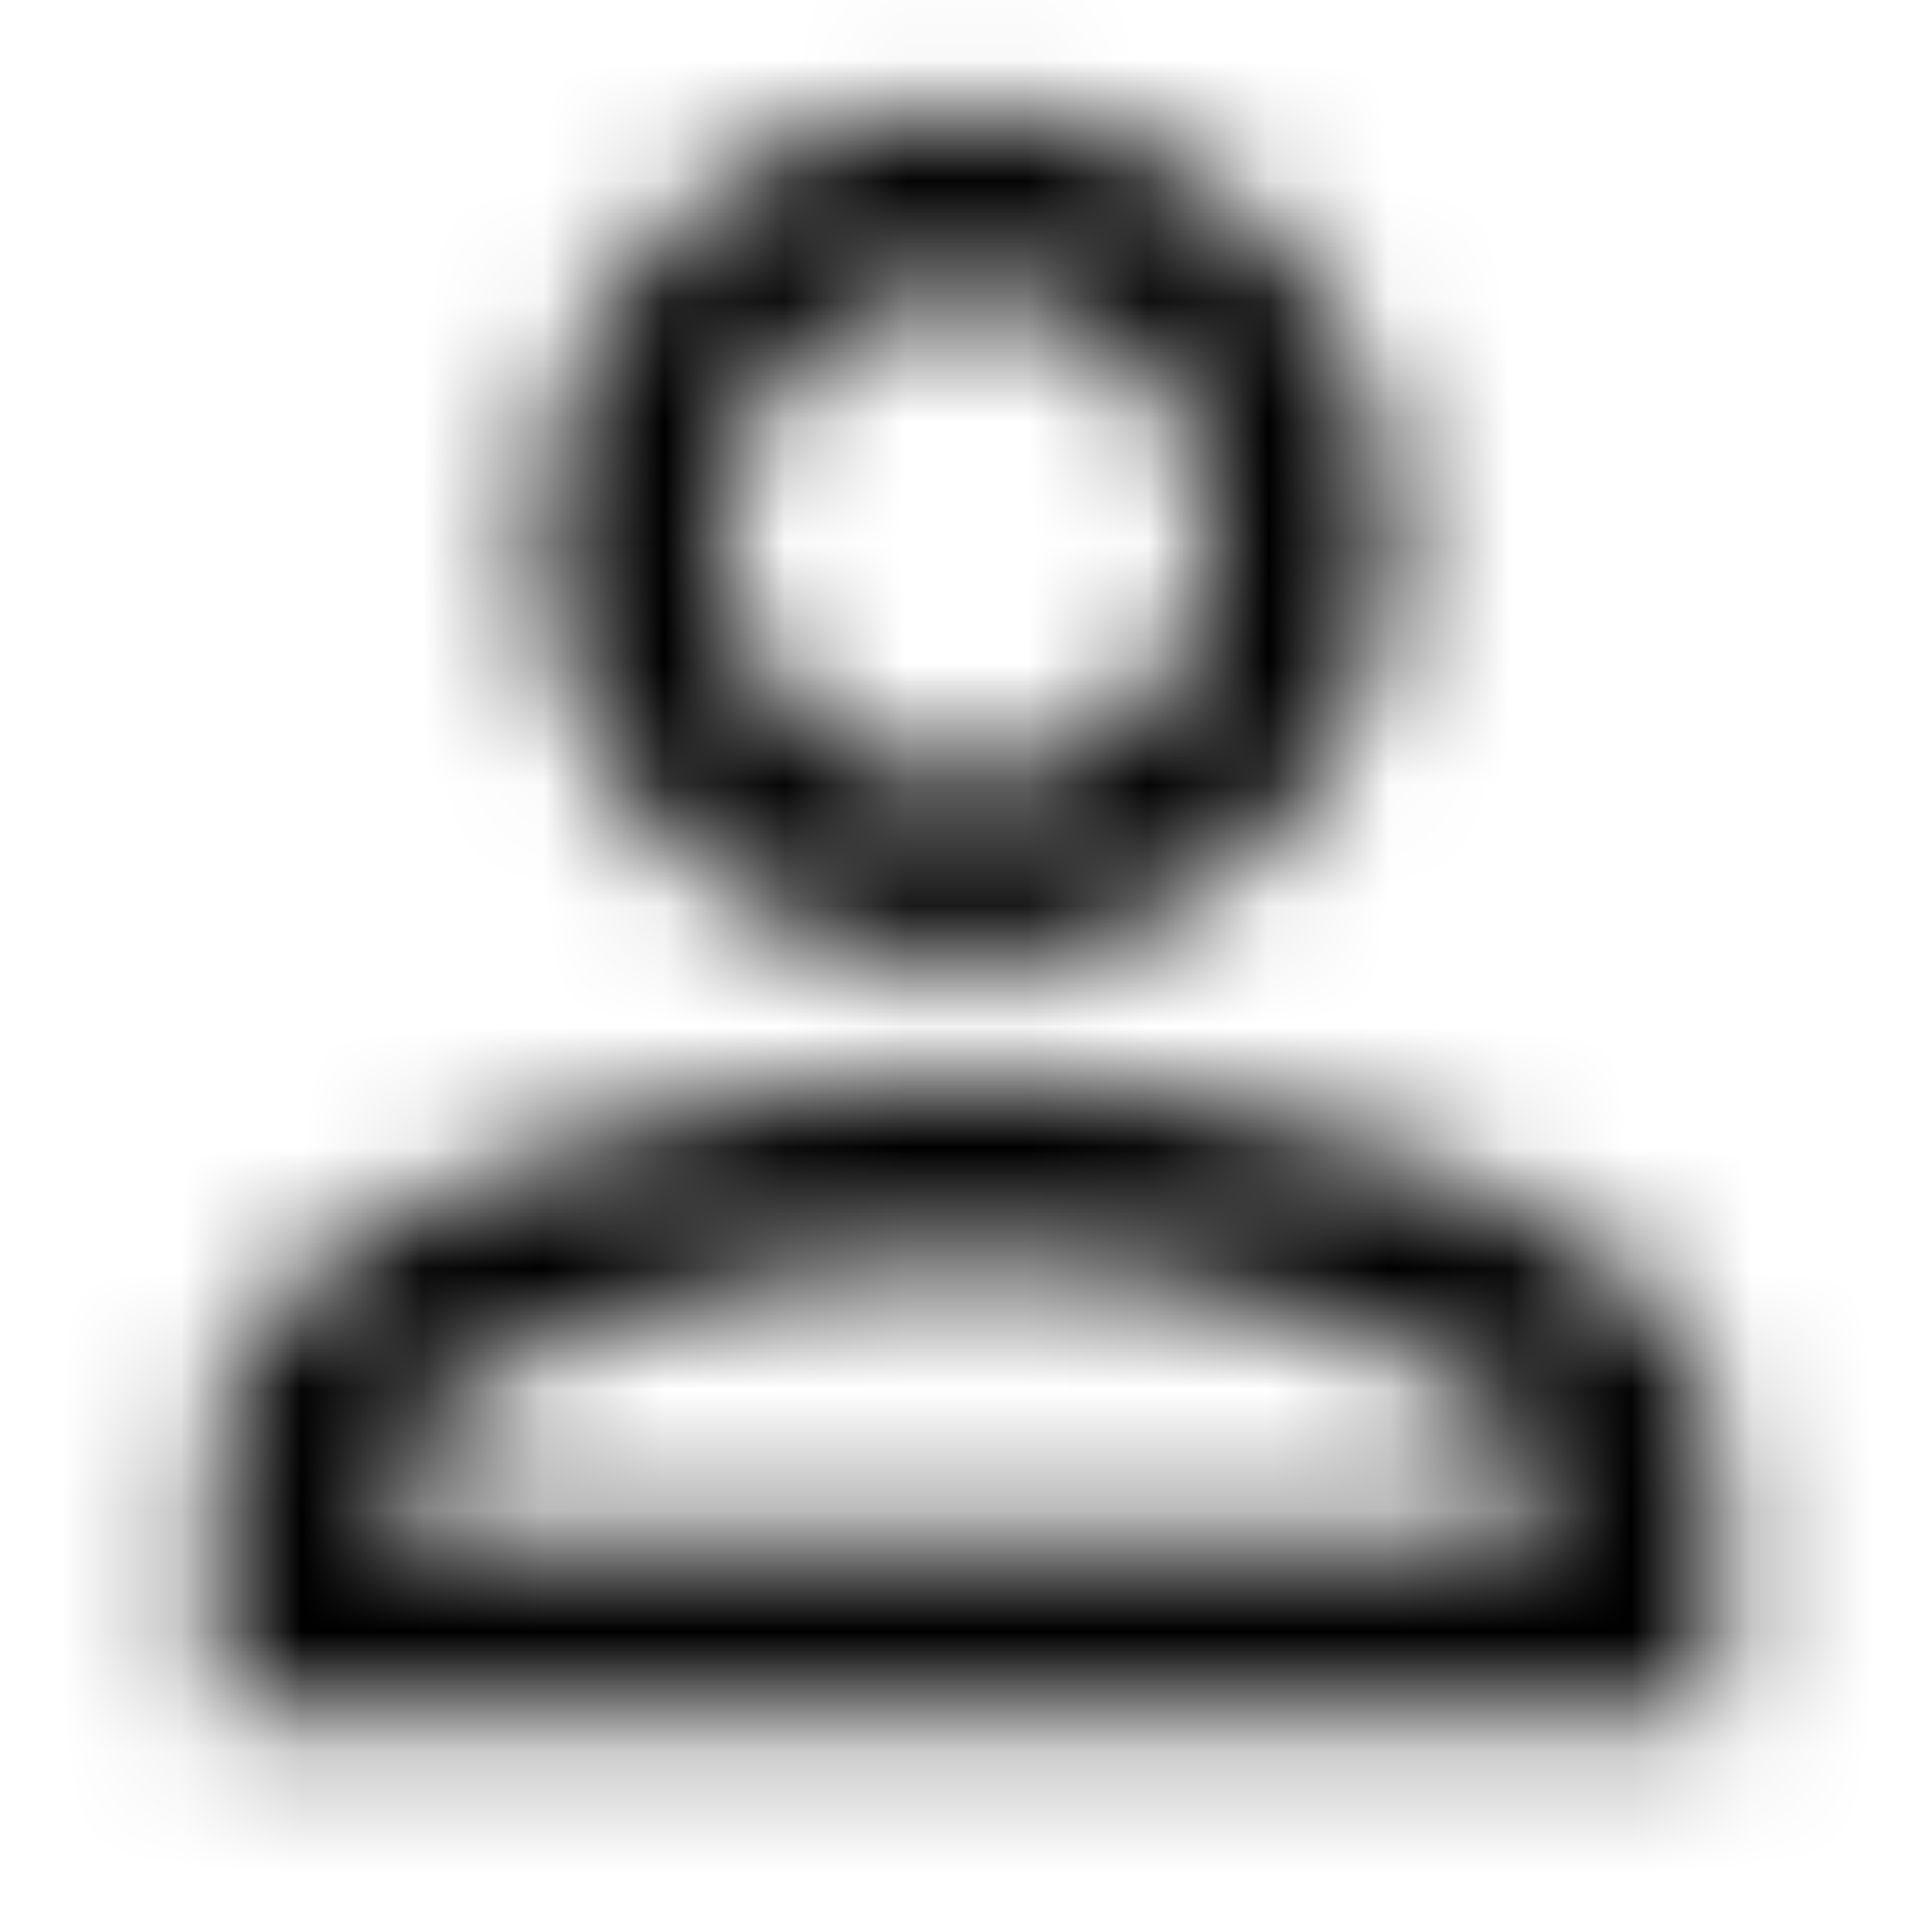 <svg xmlns="http://www.w3.org/2000/svg" xmlns:xlink="http://www.w3.org/1999/xlink" width="16" height="16" viewBox="0 0 16 16">
  <defs>
    <path id="person-outline-a" d="M8,8.889 C5.929,8.889 1.778,9.929 1.778,12 L1.778,14.222 L14.222,14.222 L14.222,12 C14.222,9.929 10.071,8.889 8,8.889 Z M12.702,12.702 L3.298,12.702 L3.298,12 C3.387,11.564 5.6,10.409 8,10.409 C10.4,10.409 12.613,11.564 12.702,12 L12.702,12.702 Z M8,8 C9.973,8 11.556,6.409 11.556,4.444 C11.556,2.48 9.973,0.889 8,0.889 C6.036,0.889 4.453,2.48 4.453,4.444 C4.453,6.409 6.036,8 8,8 Z M8,2.409 C9.12,2.409 10.027,3.324 10.027,4.444 C10.027,5.564 9.12,6.48 8,6.48 C6.889,6.48 5.973,5.564 5.973,4.444 C5.973,3.324 6.889,2.409 8,2.409 Z"/>
  </defs>
  <g fill="none" fill-rule="evenodd">
    <mask id="person-outline-b" fill="#fff">
      <use xlink:href="#person-outline-a"/>
    </mask>
    <g fill="CurrentColor" mask="url(#person-outline-b)">
      <rect width="16" height="16"/>
    </g>
  </g>
</svg>
